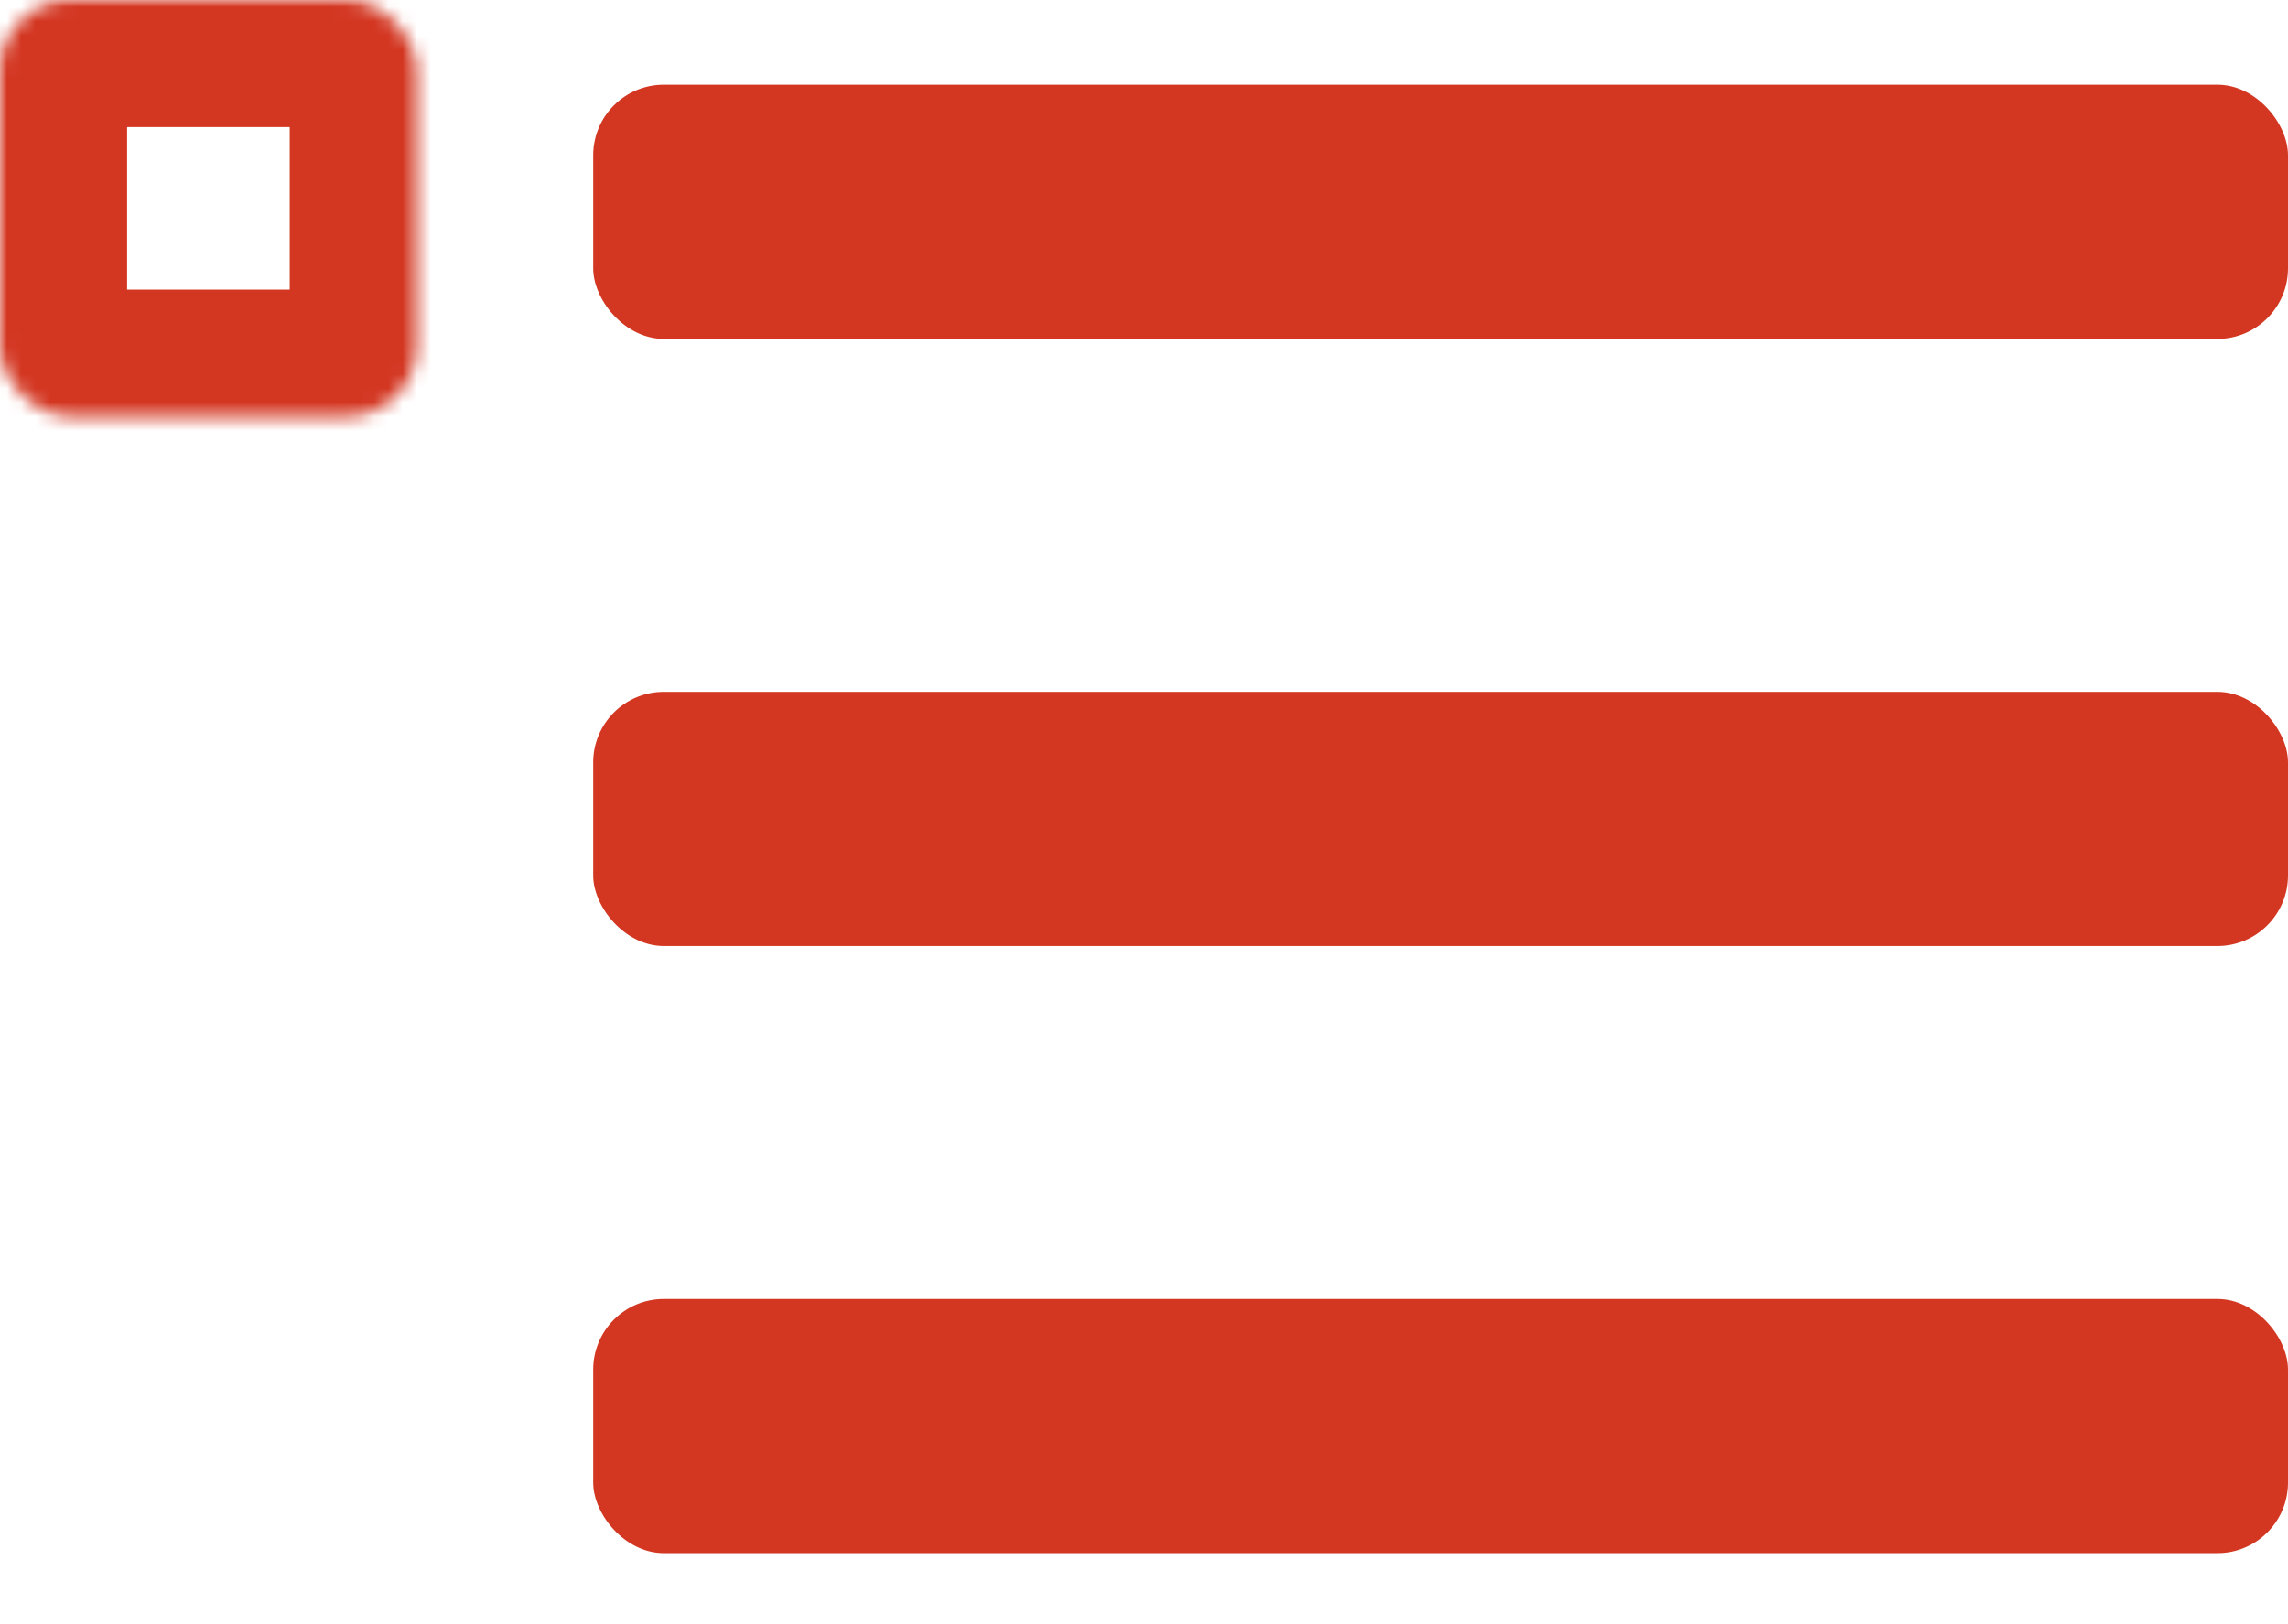 <svg width="162" height="115" viewBox="0 0 162 115" fill="none" xmlns="http://www.w3.org/2000/svg">
<rect x="42" y="6" width="120" height="18" rx="5" fill="#D33722"/>
<rect x="42" y="49" width="120" height="18" rx="5" fill="#D33722"/>
<rect x="42" y="92" width="120" height="18" rx="5" fill="#D33722"/>
<mask id="path-4-inside-1_117_43" fill="white">
<rect width="29.513" height="29.513" rx="5"/>
</mask>
<rect width="29.513" height="29.513" rx="5" stroke="#D33722" stroke-width="18" mask="url(#path-4-inside-1_117_43)"/>
<mask id="path-5-inside-2_117_43" fill="white">
<rect y="42.743" width="29.513" height="29.513" rx="5"/>
</mask>
<rect y="42.743" width="29.513" height="29.513" rx="5" stroke="#D33722" stroke-width="18" mask="url(#path-5-inside-2_117_43)"/>
<mask id="path-6-inside-3_117_43" fill="white">
<rect y="85.487" width="29.513" height="29.513" rx="5"/>
</mask>
<rect y="85.487" width="29.513" height="29.513" rx="5" stroke="#D33722" stroke-width="18" mask="url(#path-6-inside-3_117_43)"/>
</svg>
